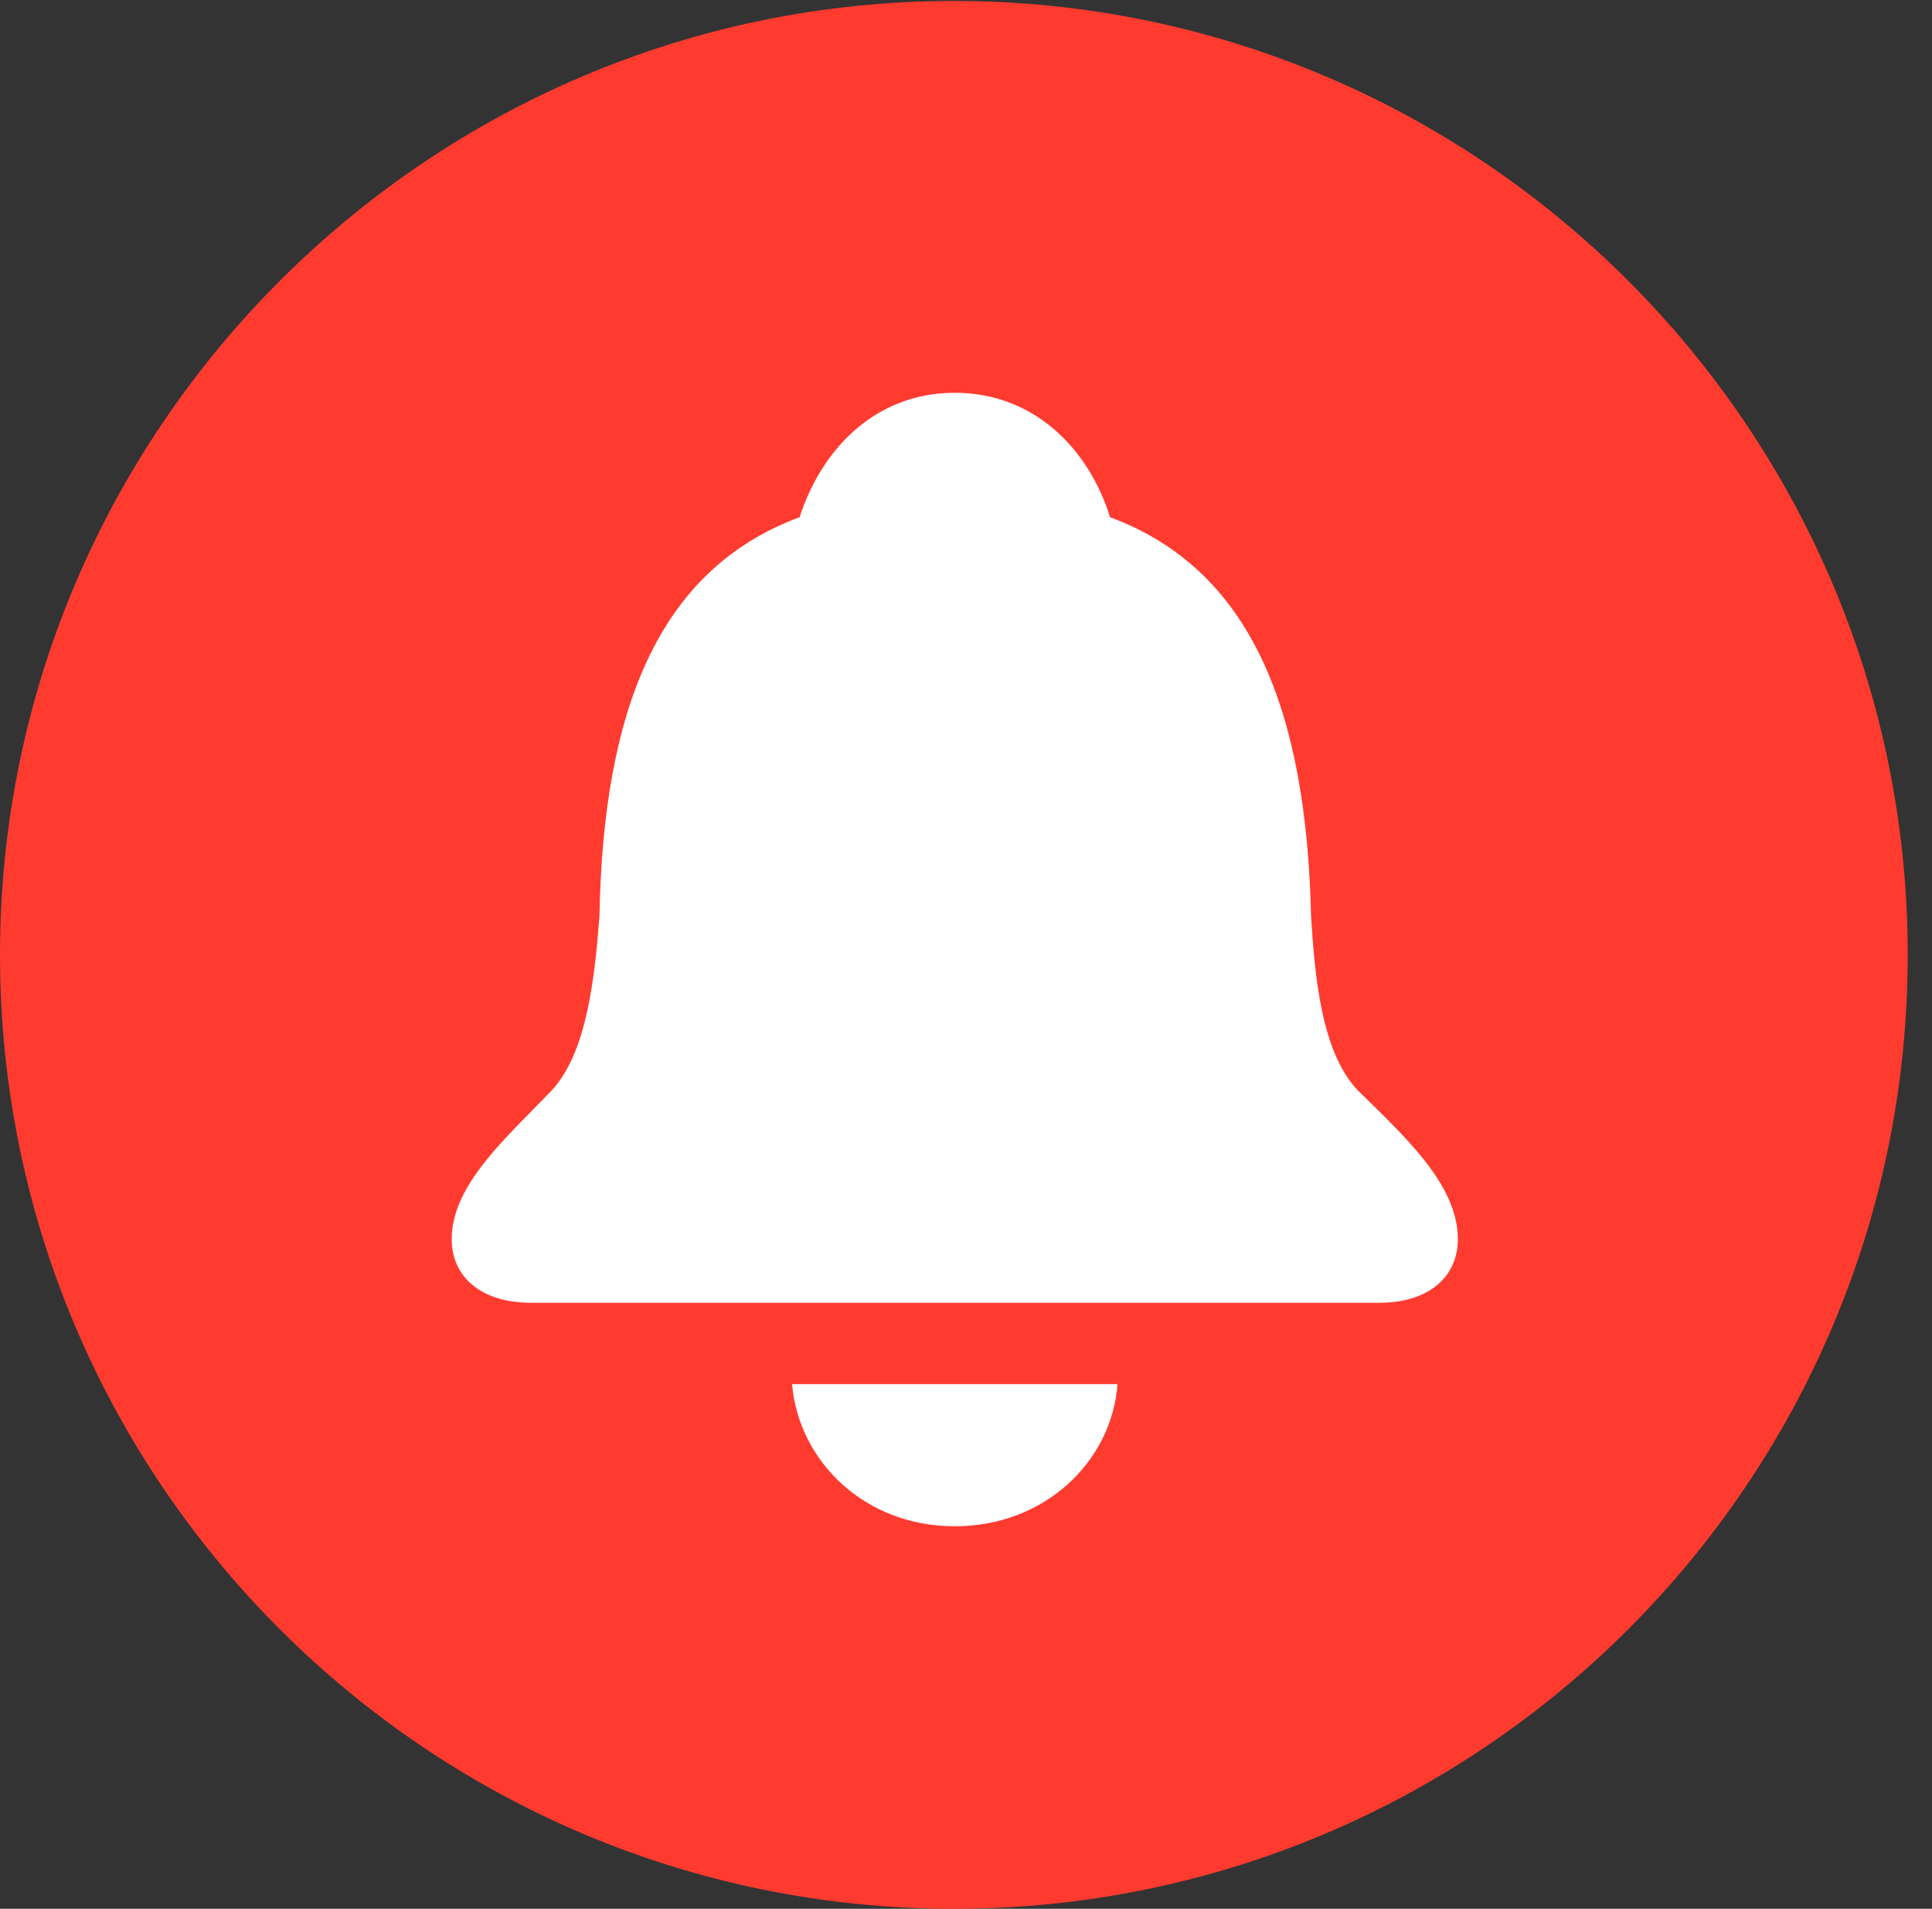 <svg version="1.1" xmlns="http://www.w3.org/2000/svg" xmlns:xlink="http://www.w3.org/1999/xlink" viewBox="0 0 28.246 27.904">
 <rect x="0" y="0" width="28.246" height="27.904" fill="#333333" stroke="none"/>
 <g>
  
  <path d="M13.945 27.904C21.643 27.904 27.891 21.656 27.891 13.959C27.891 6.275 21.643 0.014 13.945 0.014C6.262 0.014 0 6.275 0 13.959C0 21.656 6.262 27.904 13.945 27.904Z" style="fill:#ff3b30"></path>
  <path d="M7.766 19.045C7.027 19.045 6.604 18.662 6.604 18.115C6.604 17.322 7.396 16.639 8.066 15.941C8.586 15.381 8.695 14.273 8.764 13.398C8.818 10.377 9.625 8.326 11.69 7.561C12.018 6.549 12.81 5.742 13.959 5.742C15.107 5.742 15.914 6.549 16.229 7.561C18.293 8.326 19.1 10.377 19.168 13.398C19.223 14.273 19.318 15.381 19.852 15.941C20.549 16.625 21.314 17.322 21.314 18.115C21.314 18.662 20.891 19.045 20.166 19.045ZM13.959 22.312C12.633 22.312 11.676 21.355 11.58 20.234L16.338 20.234C16.256 21.355 15.285 22.312 13.959 22.312Z" style="fill:white"></path>
 </g>
</svg>